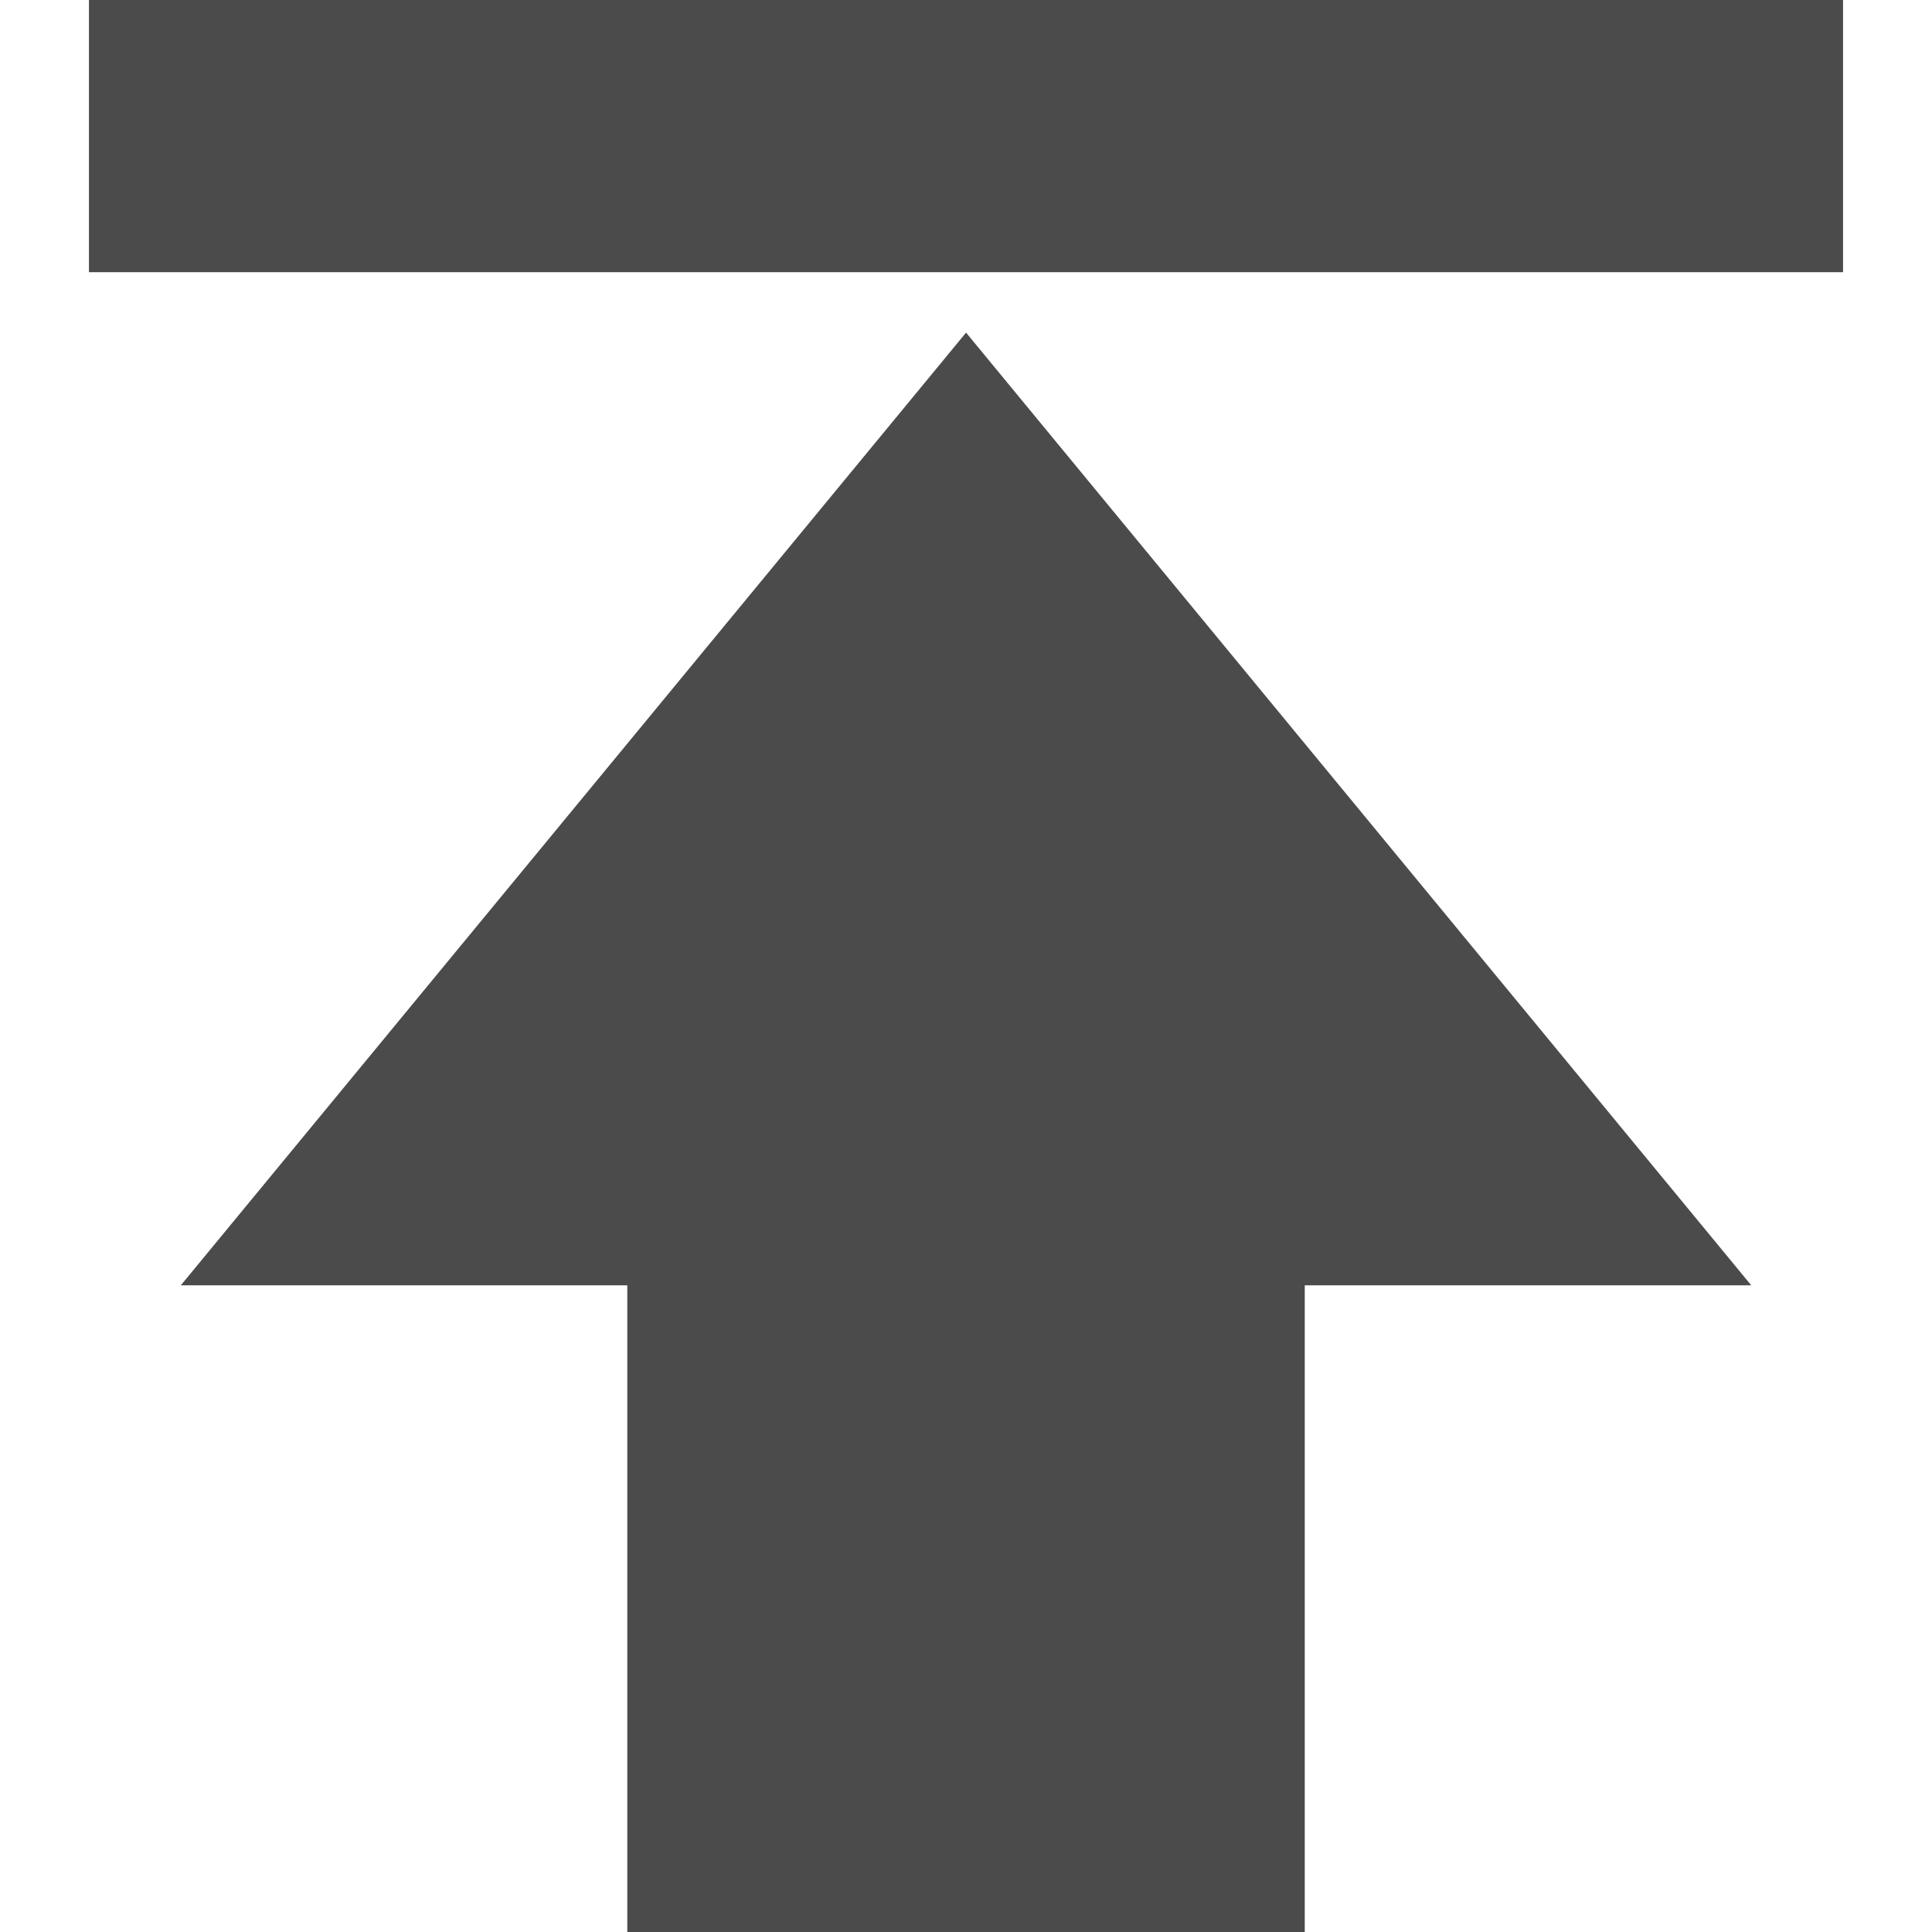 <!--?xml version="1.0" encoding="utf-8"?-->
<!-- Generator: Adobe Illustrator 18.1.1, SVG Export Plug-In . SVG Version: 6.00 Build 0)  -->

<svg version="1.1" id="_x32_" xmlns="http://www.w3.org/2000/svg" xmlns:xlink="http://www.w3.org/1999/xlink" x="0px" y="0px" viewBox="0 0 512 512" style="width: 32px; height: 32px; opacity: 1;" xml:space="preserve">
<style type="text/css">
	.st0{fill:#4B4B4B;}
</style>
<g>
	<polygon class="st0" points="47.916,340.624 166.242,340.624 166.242,512 345.774,512 345.774,340.624 464.1,340.624 
		256.015,88.146 	" style="fill: rgb(75, 75, 75);"></polygon>
	<rect x="23.574" class="st0" width="464.851" height="72.132" style="fill: rgb(75, 75, 75);"></rect>
</g>
</svg>
